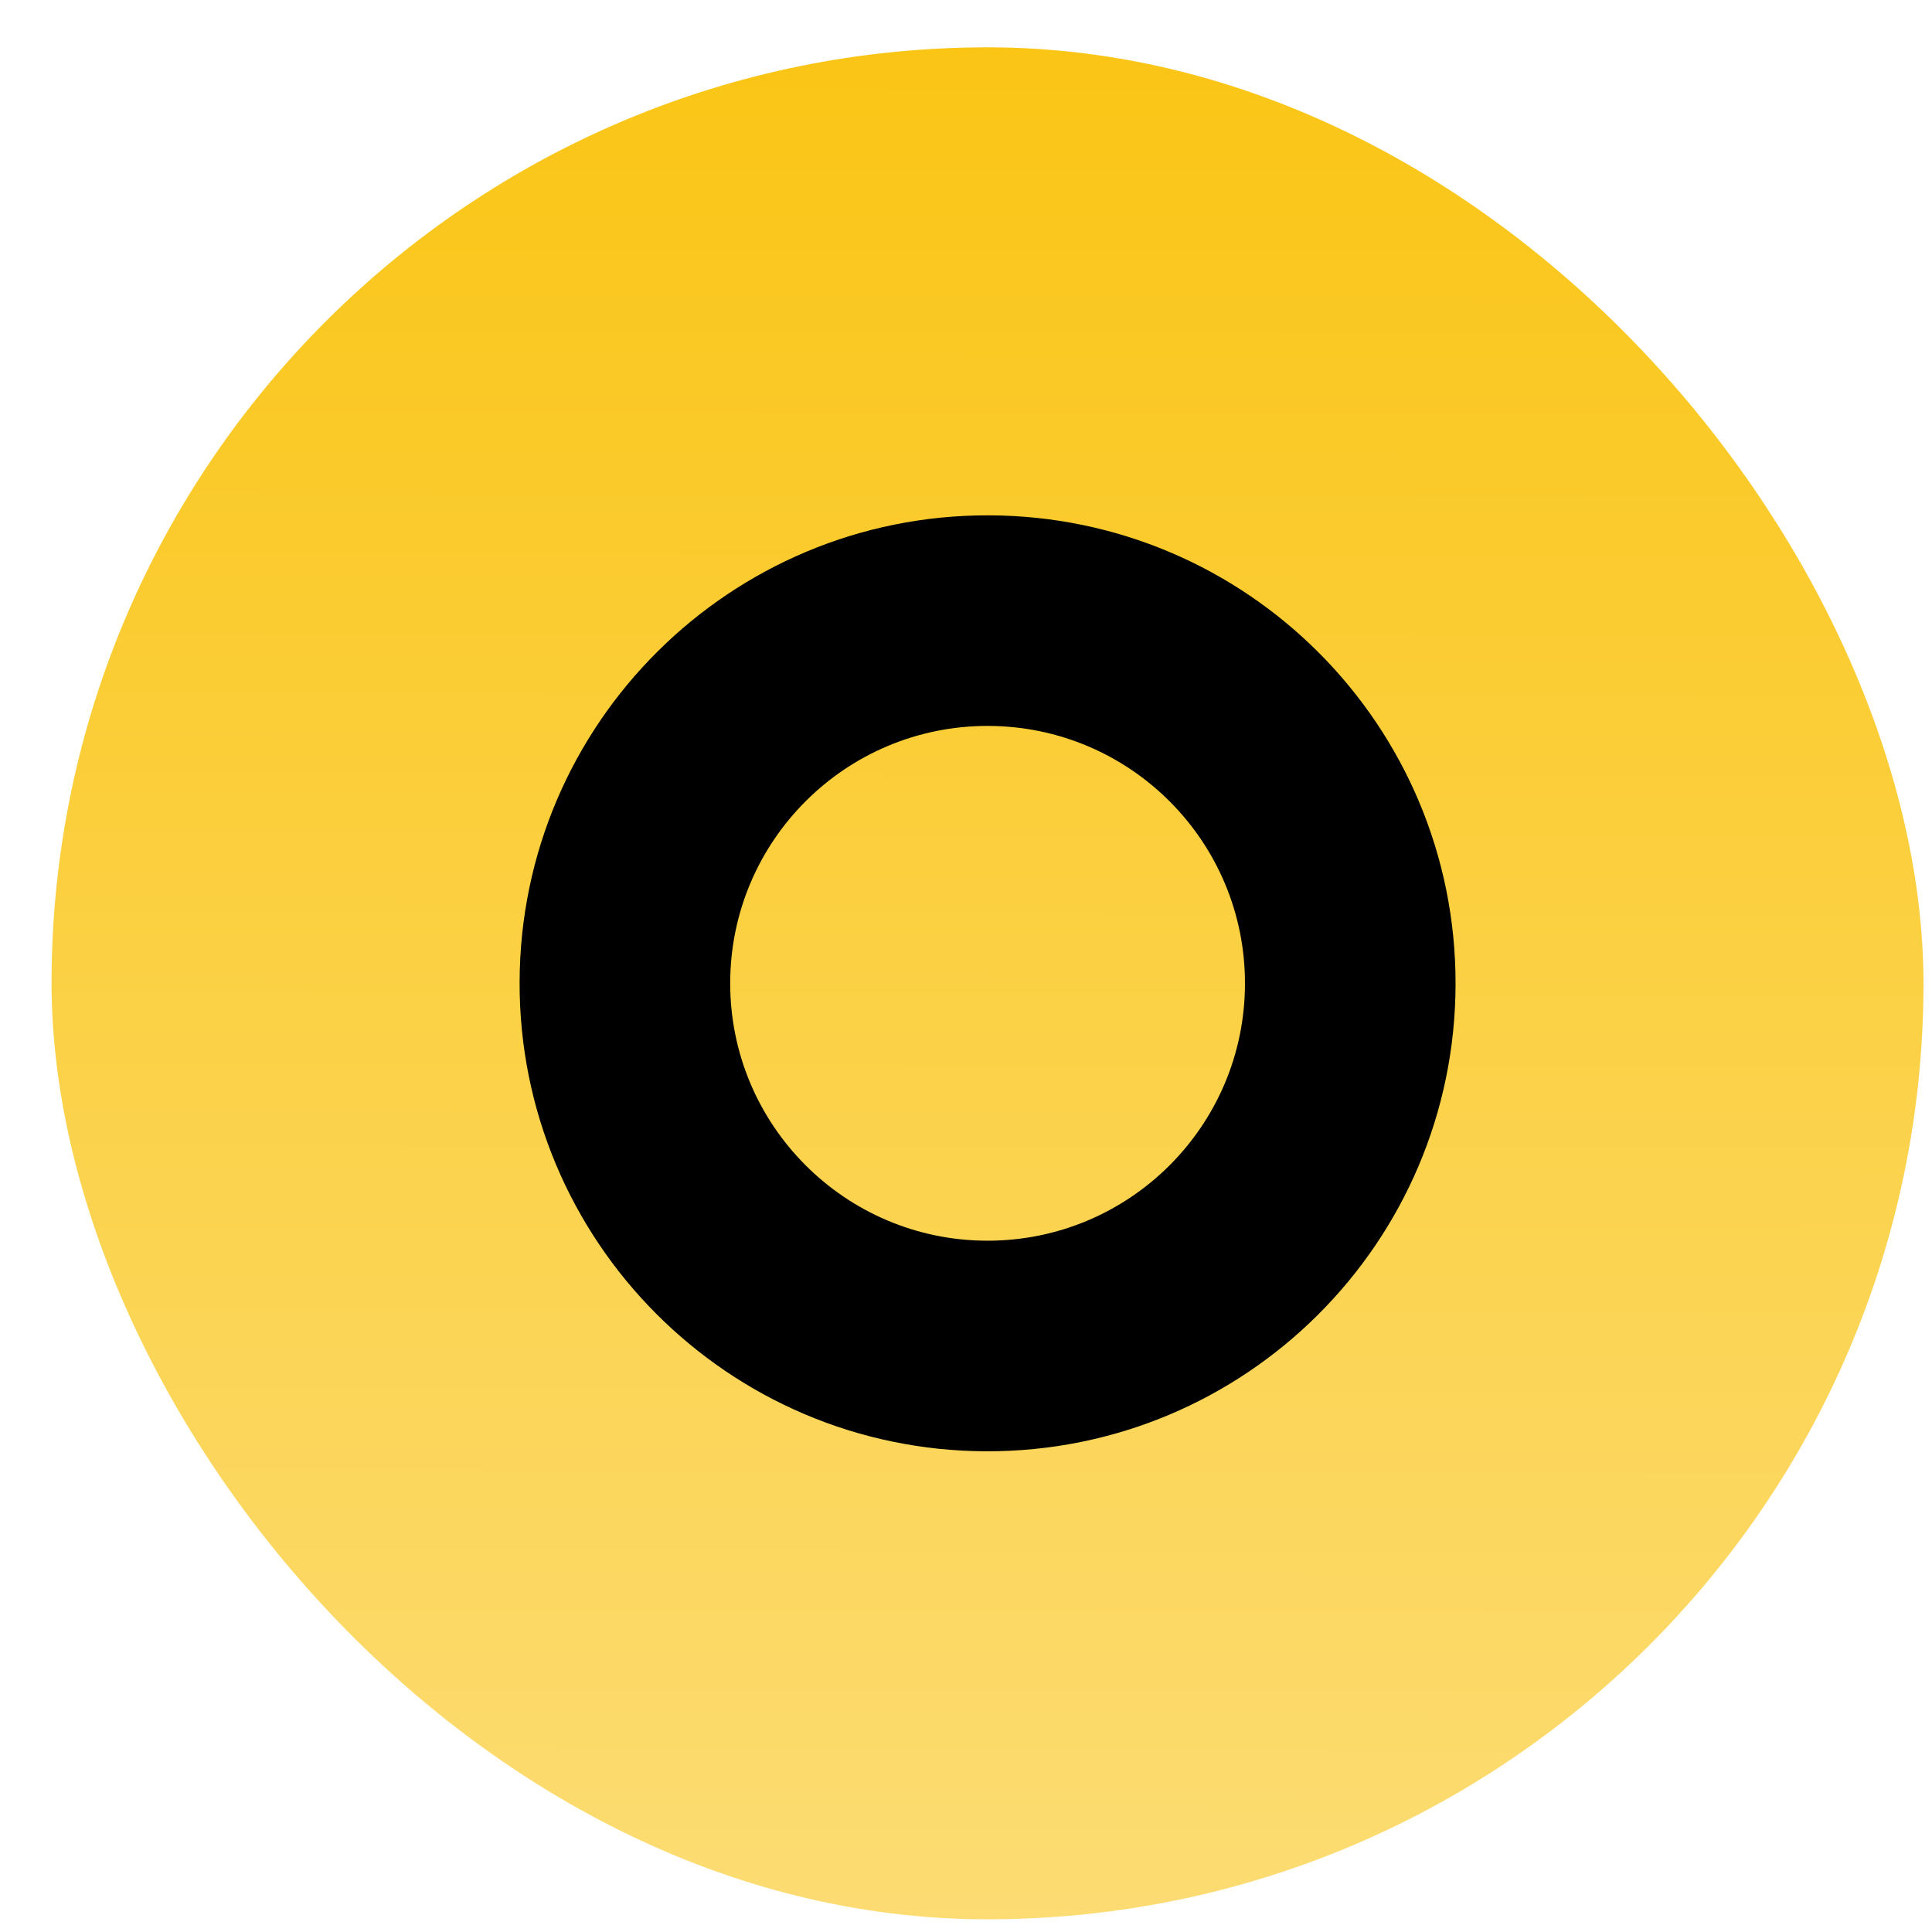 <svg width="38" height="38" viewBox="0 0 38 38" fill="none" xmlns="http://www.w3.org/2000/svg">
<g id="Frame 16">
<rect x="1.051" y="0.894" width="36.819" height="36.819" rx="18.409" transform="rotate(0.116 1.051 0.894)" fill="url(#paint0_linear_80_2805)"/>
<path id="Ellipse 4" d="M28.629 19.359C28.619 24.443 24.49 28.555 19.406 28.545C14.322 28.535 10.21 24.405 10.22 19.322C10.23 14.238 14.36 10.126 19.443 10.136C24.527 10.146 28.64 14.276 28.629 19.359ZM14.362 19.33C14.357 22.126 16.619 24.397 19.414 24.403C22.21 24.409 24.482 22.147 24.487 19.351C24.493 16.555 22.231 14.284 19.435 14.278C16.639 14.272 14.368 16.534 14.362 19.33Z" fill="black"/>
</g>
<defs>
<linearGradient id="paint0_linear_80_2805" x1="19.46" y1="0.894" x2="19.46" y2="37.712" gradientUnits="userSpaceOnUse">
<stop stop-color="#FAC515"/>
<stop offset="1" stop-color="#FCDC73"/>
</linearGradient>
</defs>
</svg>
